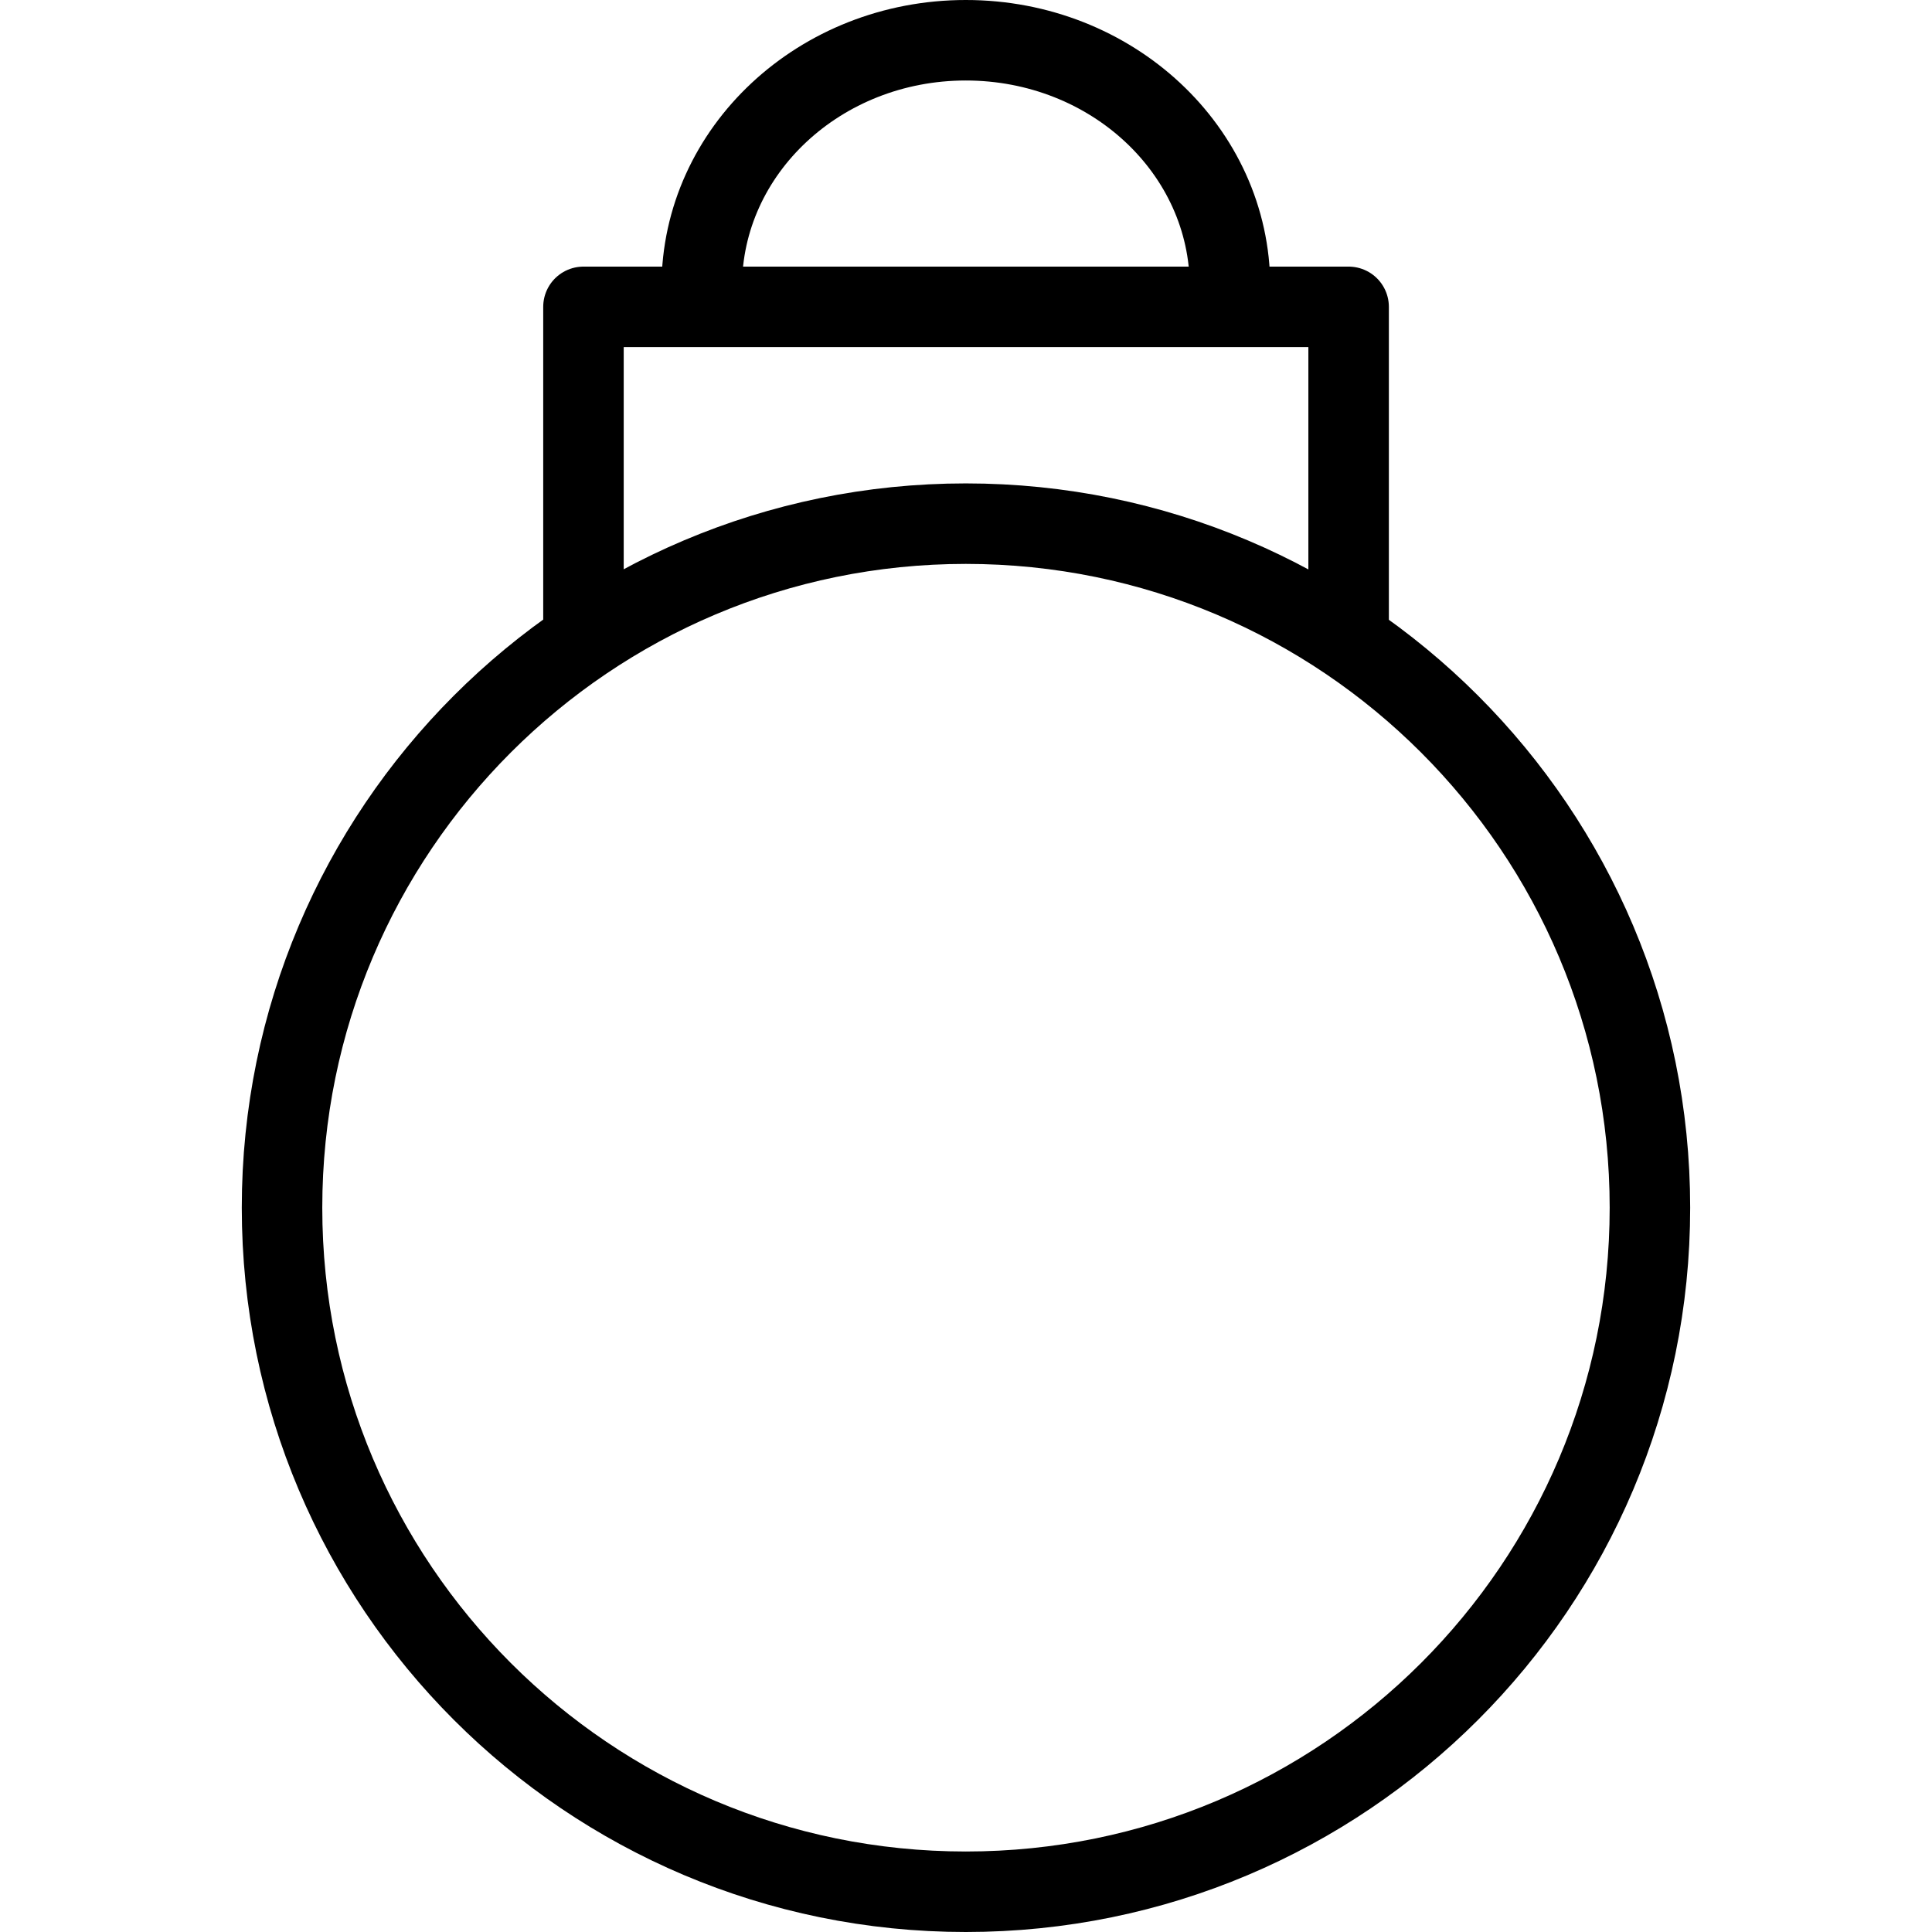 <?xml version="1.0" encoding="utf-8"?>
<!-- Generator: Adobe Illustrator 16.0.0, SVG Export Plug-In . SVG Version: 6.00 Build 0)  -->
<!DOCTYPE svg PUBLIC "-//W3C//DTD SVG 1.1//EN" "http://www.w3.org/Graphics/SVG/1.1/DTD/svg11.dtd">
<svg version="1.1" id="Layer_1" xmlns="http://www.w3.org/2000/svg" xmlns:xlink="http://www.w3.org/1999/xlink" x="0px" y="0px"
	 width="48px" height="48px" viewBox="0 0 48 48" enable-background="new 0 0 48 48" xml:space="preserve">
<g>
	<path fill="none" stroke="#000000" stroke-width="2" stroke-linecap="round" stroke-linejoin="round" stroke-miterlimit="10" d="
		M40.992,30.005c0,9.389-7.61,16.995-16.997,16.995c-9.381,0-16.988-7.606-16.988-16.995c0-9.382,7.607-16.995,16.988-16.995
		C33.382,13.01,40.992,20.623,40.992,30.005z"/>
	
		<polyline fill="none" stroke="#000000" stroke-width="2" stroke-linecap="round" stroke-linejoin="round" stroke-miterlimit="10" points="
		14.496,15.861 14.496,7.624 33.506,7.624 33.506,15.861 	"/>
	<path fill="none" stroke="#000000" stroke-width="2" stroke-linecap="round" stroke-linejoin="round" stroke-miterlimit="10" d="
		M17.435,7.123c0-3.385,2.939-6.123,6.56-6.123c3.626,0,6.564,2.737,6.564,6.123"/>
</g>
</svg>
